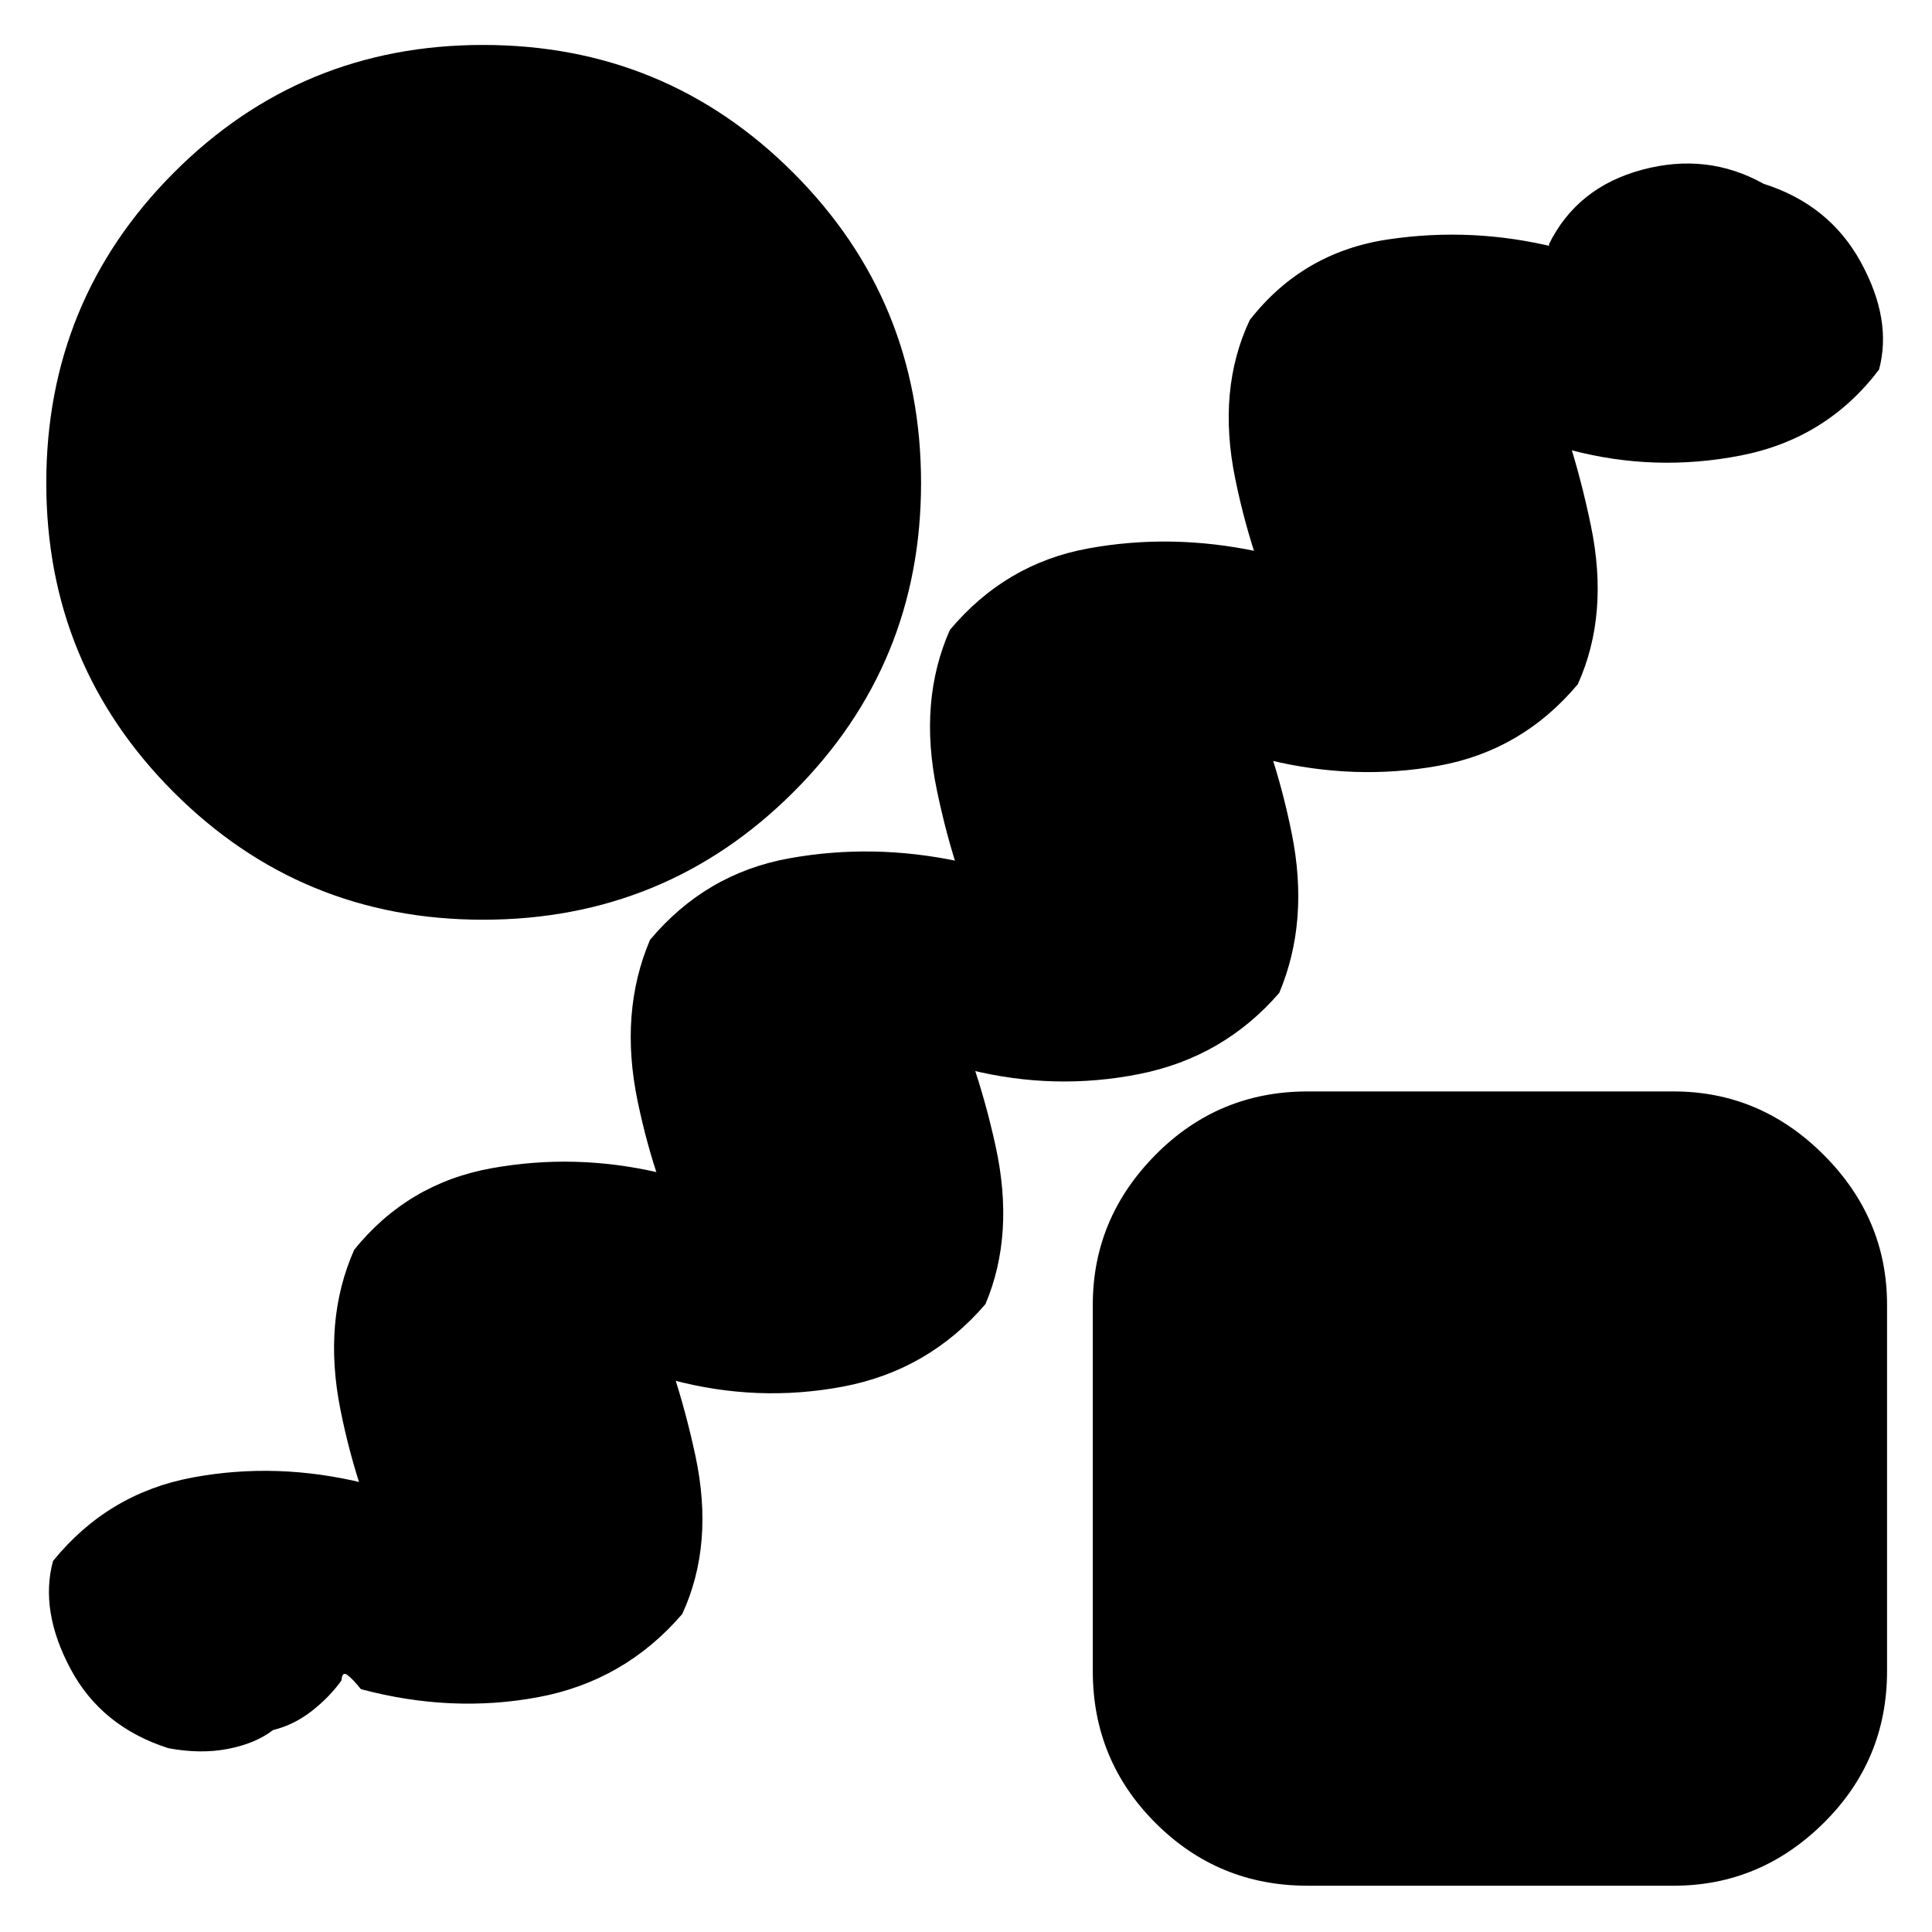 <svg xmlns="http://www.w3.org/2000/svg" height="40" viewBox="0 -960 960 960" width="40"><path d="M169.667-125q-5.667 8-14.5 15-8.834 7-19.5 9.666Q127-93.667 113.334-91q-13.667 2.666-29.667-.333Q50.334-102 35-130.833q-15.333-28.833-8.667-53.5 27.334-33.667 69.334-41.5 42-7.833 85.333 2.833 2.667 5 10.667 10.334 8 5.333 13.333 5.667 6.334 10 4.334 17t-13 9.666q-18.334-35-27.167-79.166Q160.333-303.666 176-339q26.667-33 68.167-40.5t83.166 2.167q5 5 12.834 10.667Q348-360.999 353-360.999q7.667 10 5 17.166-2.666 7.167-13.666 9.167-18.334-34-27.501-78.167Q307.667-456.999 323-493q27.667-33 69.167-40.5t84.166 1.5q4 5.667 11.834 11.334 7.833 5.667 12.833 5 7 11 4.334 17.667-2.667 6.666-14 8.333-16.667-33.667-25.834-77.833-9.167-44.167 6.5-79.501 27.667-33 68.833-40.5Q582-695 624.667-686q4 5.667 12.333 11.001 8.334 5.333 13.334 5.333 7 11 4.5 18T641-643.333q-18-34-27.167-78.5-9.166-44.5 7.167-79.167 26.333-33.666 68.5-40 42.167-6.333 83.833 4 1.334 8.334-.5 9.001-1.833.666-3.166-10.667 14-28.334 46.333-37 32.333-8.667 60.333 6.999 32.667 10.334 48.334 39 15.666 28.667 9 53.333-26 34.334-68.667 42.667-42.667 8.333-84.333-2.667-4.334-4.333-12.5-10.167Q760-752.334 755-752.334q-6.334-9.667-4.334-16.5t14.667-9.833q16 35.666 25.167 79.833 9.167 44.167-6.5 78.834-27.667 33-69.167 40.5t-84.166-2.834q-4-4.333-11.834-10-7.833-5.667-12.167-6.333-6.666-9.667-4.833-16.667 1.833-7 13.5-9.667 17.667 35.334 26.5 79 8.834 43.667-6.166 79.334-27.667 32-69.5 40.333-41.834 8.334-83.834-2-3.666-4.333-11-8.833-7.333-4.5-13.333-6.167-6.334-10.333-4.334-17.333 2-7 13.667-9.667 17.667 35.667 27.334 79.667 9.666 44-5 78.667-28.334 33-70.834 41T334-274.334q-4.333-4.333-12.5-9t-12.5-5.333q-7-10.334-4.667-17.667 2.333-7.333 15-9.667 16.667 35 26.167 79.167T339-158q-28.667 33.333-71.666 41.333-43 8-88-4-4.001-5-6.667-7-2.667-2-3 2.667ZM240-503q-90.333 0-153.666-63.333Q23-629.667 23-720q0-90.667 63.334-154.167Q149.666-937.666 240-937.666q90.667 0 154.167 63.499 63.499 63.5 63.499 154.167 0 90.333-63.499 153.667Q330.667-503 240-503ZM649.666-23q-44.333 0-75.499-31.167Q543-85.333 543-129.666v-182.001q0-43 31.167-74.5 31.166-31.499 75.499-31.499h182.001q43 0 74.5 31.499 31.499 31.5 31.499 74.5v182.001q0 44.333-31.499 75.5Q874.667-23 831.667-23H649.666Z"/></svg>